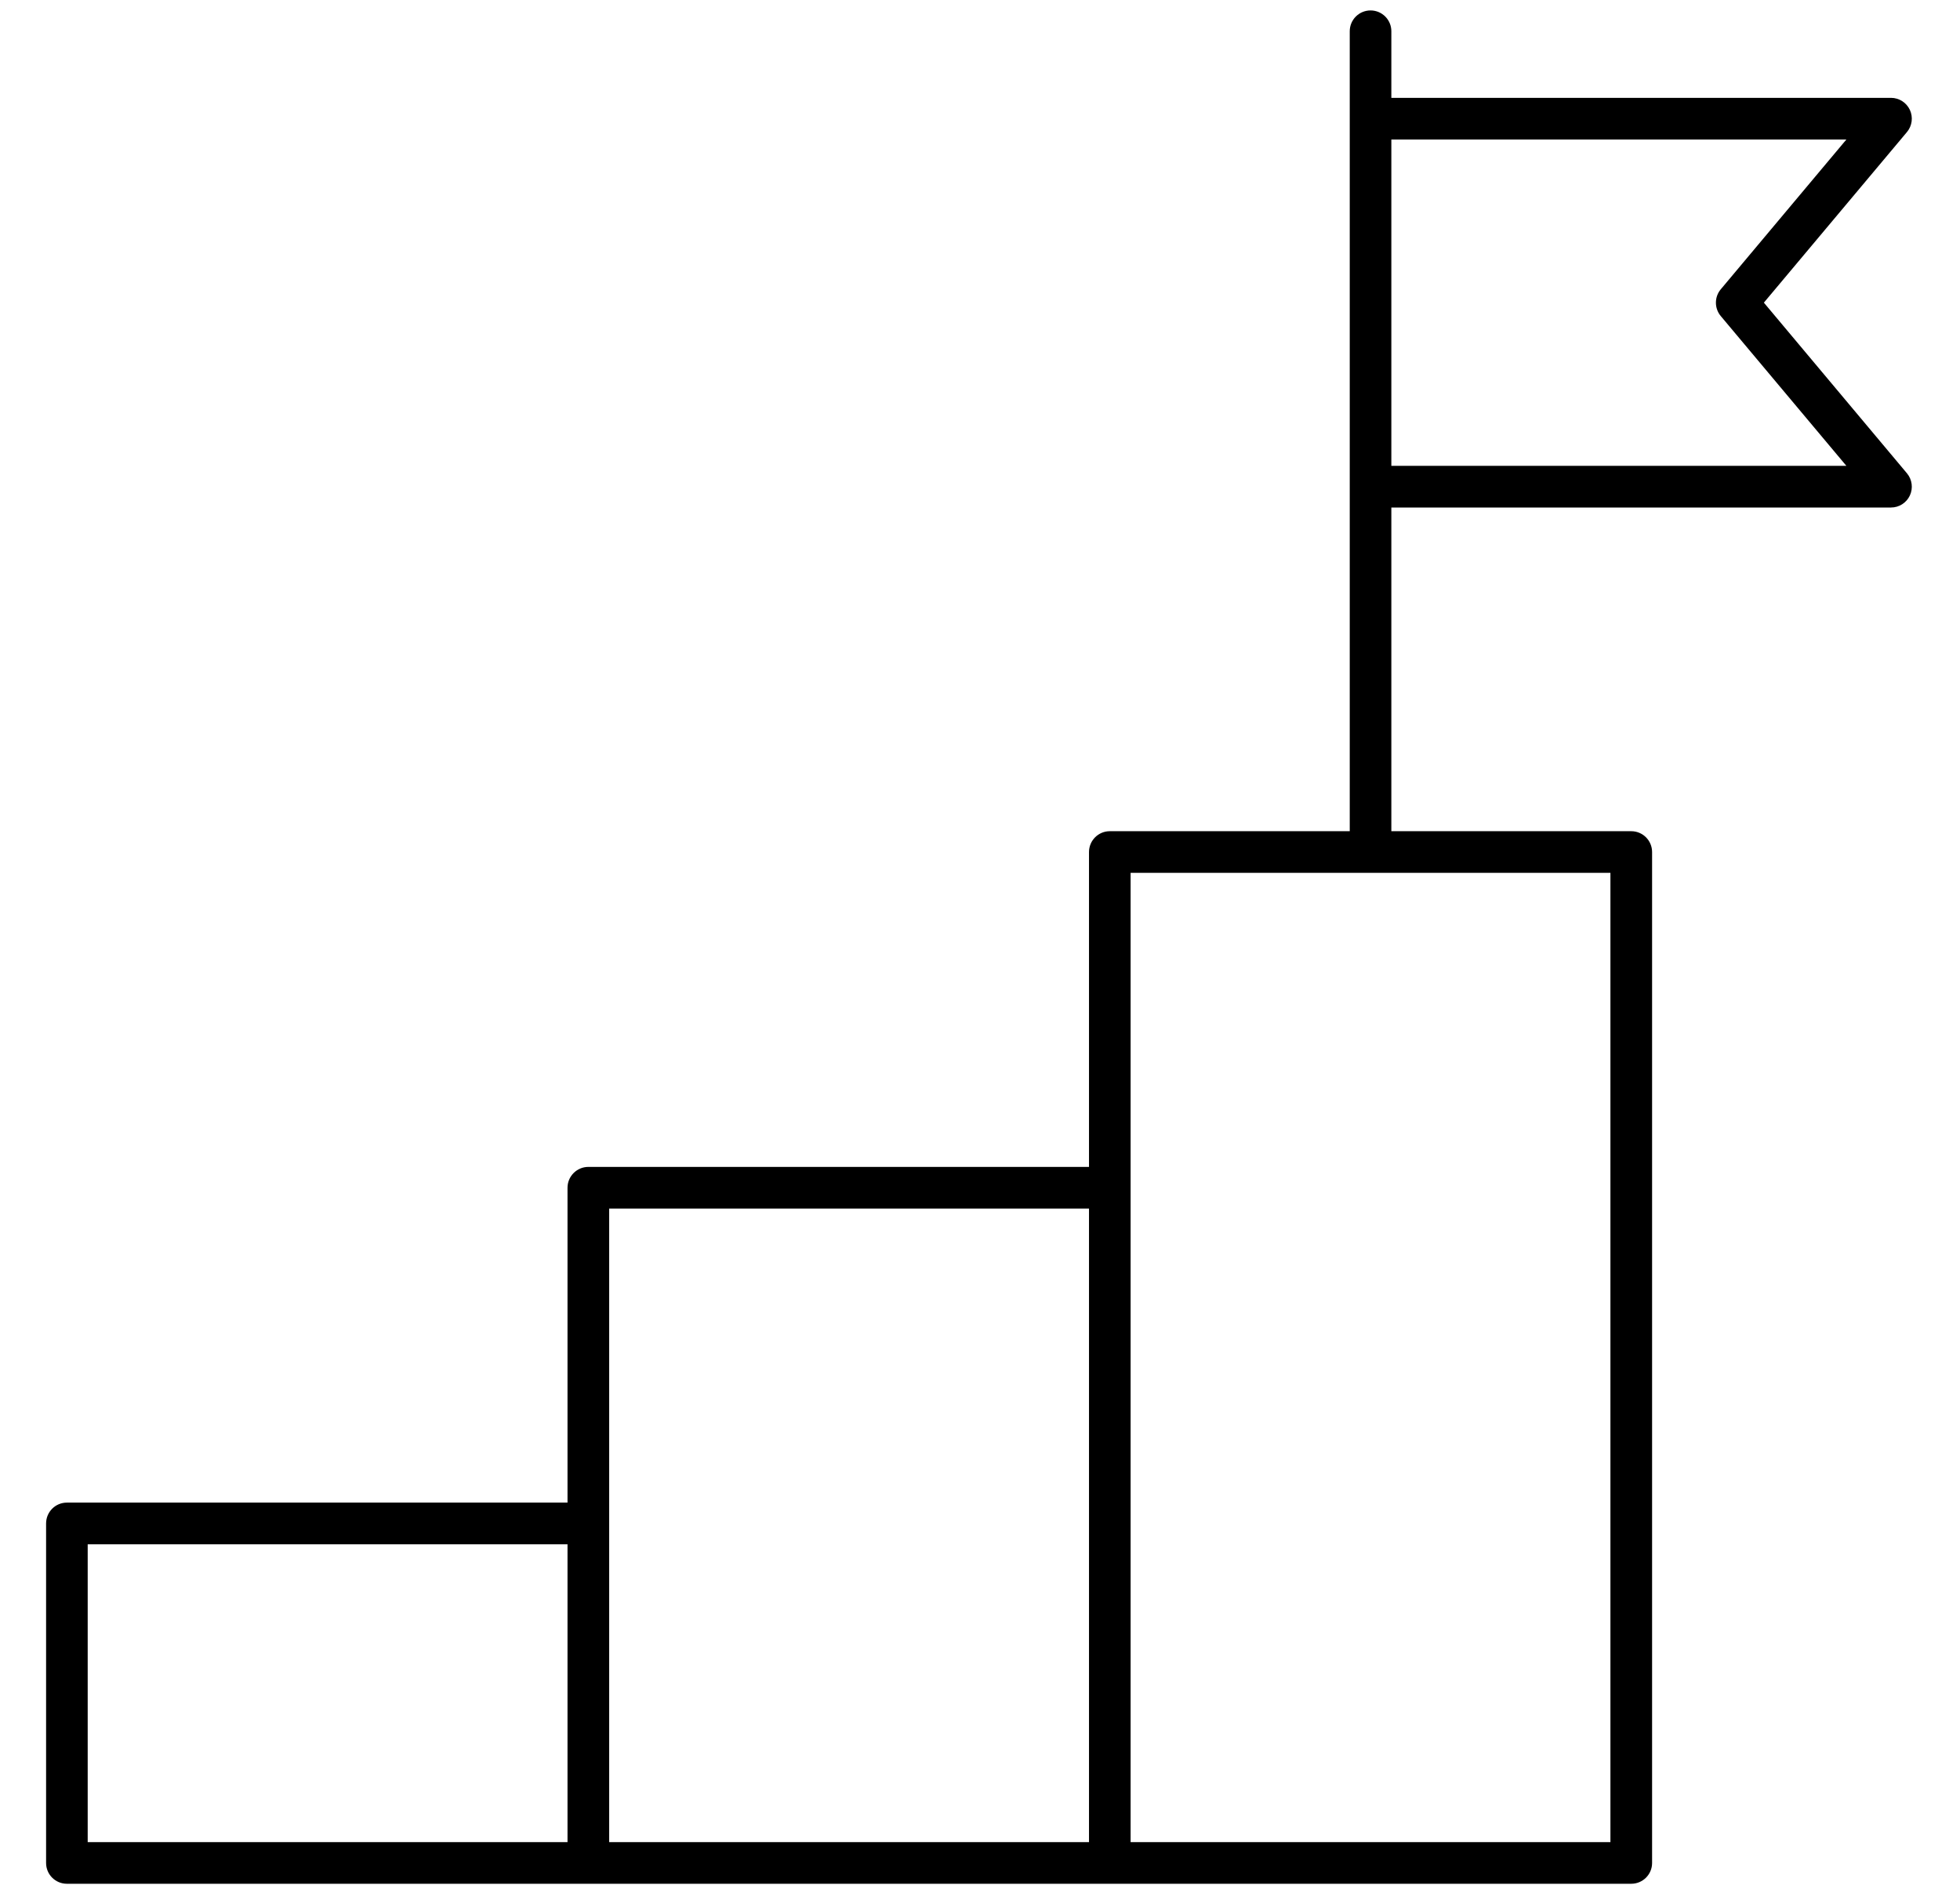 <svg width="31" height="30" viewBox="0 0 31 30" fill="none" xmlns="http://www.w3.org/2000/svg">
<g clip-path="url(#clip0_2_6001)">
<path d="M27.898 4.788L30.161 2.089C30.243 1.991 30.261 1.854 30.207 1.738C30.153 1.623 30.037 1.548 29.909 1.548H22.006V0.494C22.006 0.313 21.859 0.165 21.677 0.165C21.495 0.165 21.348 0.313 21.348 0.494V1.878V7.699V13.15H17.553C17.371 13.15 17.224 13.298 17.224 13.48V18.461H9.305C9.124 18.461 8.976 18.609 8.976 18.791V23.772H1.058C0.876 23.772 0.729 23.919 0.729 24.102V29.473C0.729 29.655 0.876 29.802 1.058 29.802H9.305H17.553H25.8C25.983 29.802 26.13 29.655 26.13 29.473V13.48C26.13 13.298 25.983 13.15 25.8 13.15H22.006V8.029H29.909C30.037 8.029 30.153 7.955 30.207 7.839C30.261 7.723 30.243 7.586 30.161 7.488L27.898 4.788ZM1.387 24.431H8.976V29.143H1.387V24.431ZM9.635 24.101V19.12H17.224V29.143H9.635V24.101ZM25.471 29.143H17.882V18.791V13.809H25.471V29.143ZM22.006 7.37V2.207H29.203L27.216 4.577C27.114 4.699 27.114 4.878 27.216 5L29.203 7.37H22.006Z" fill="#000" fill-opacity="1"/>
</g>
<defs>
<clipPath id="clip0_2_6001">
<rect width="30" height="30" fill="white" transform="translate(0.5)"/>
</clipPath>
</defs>
</svg>
